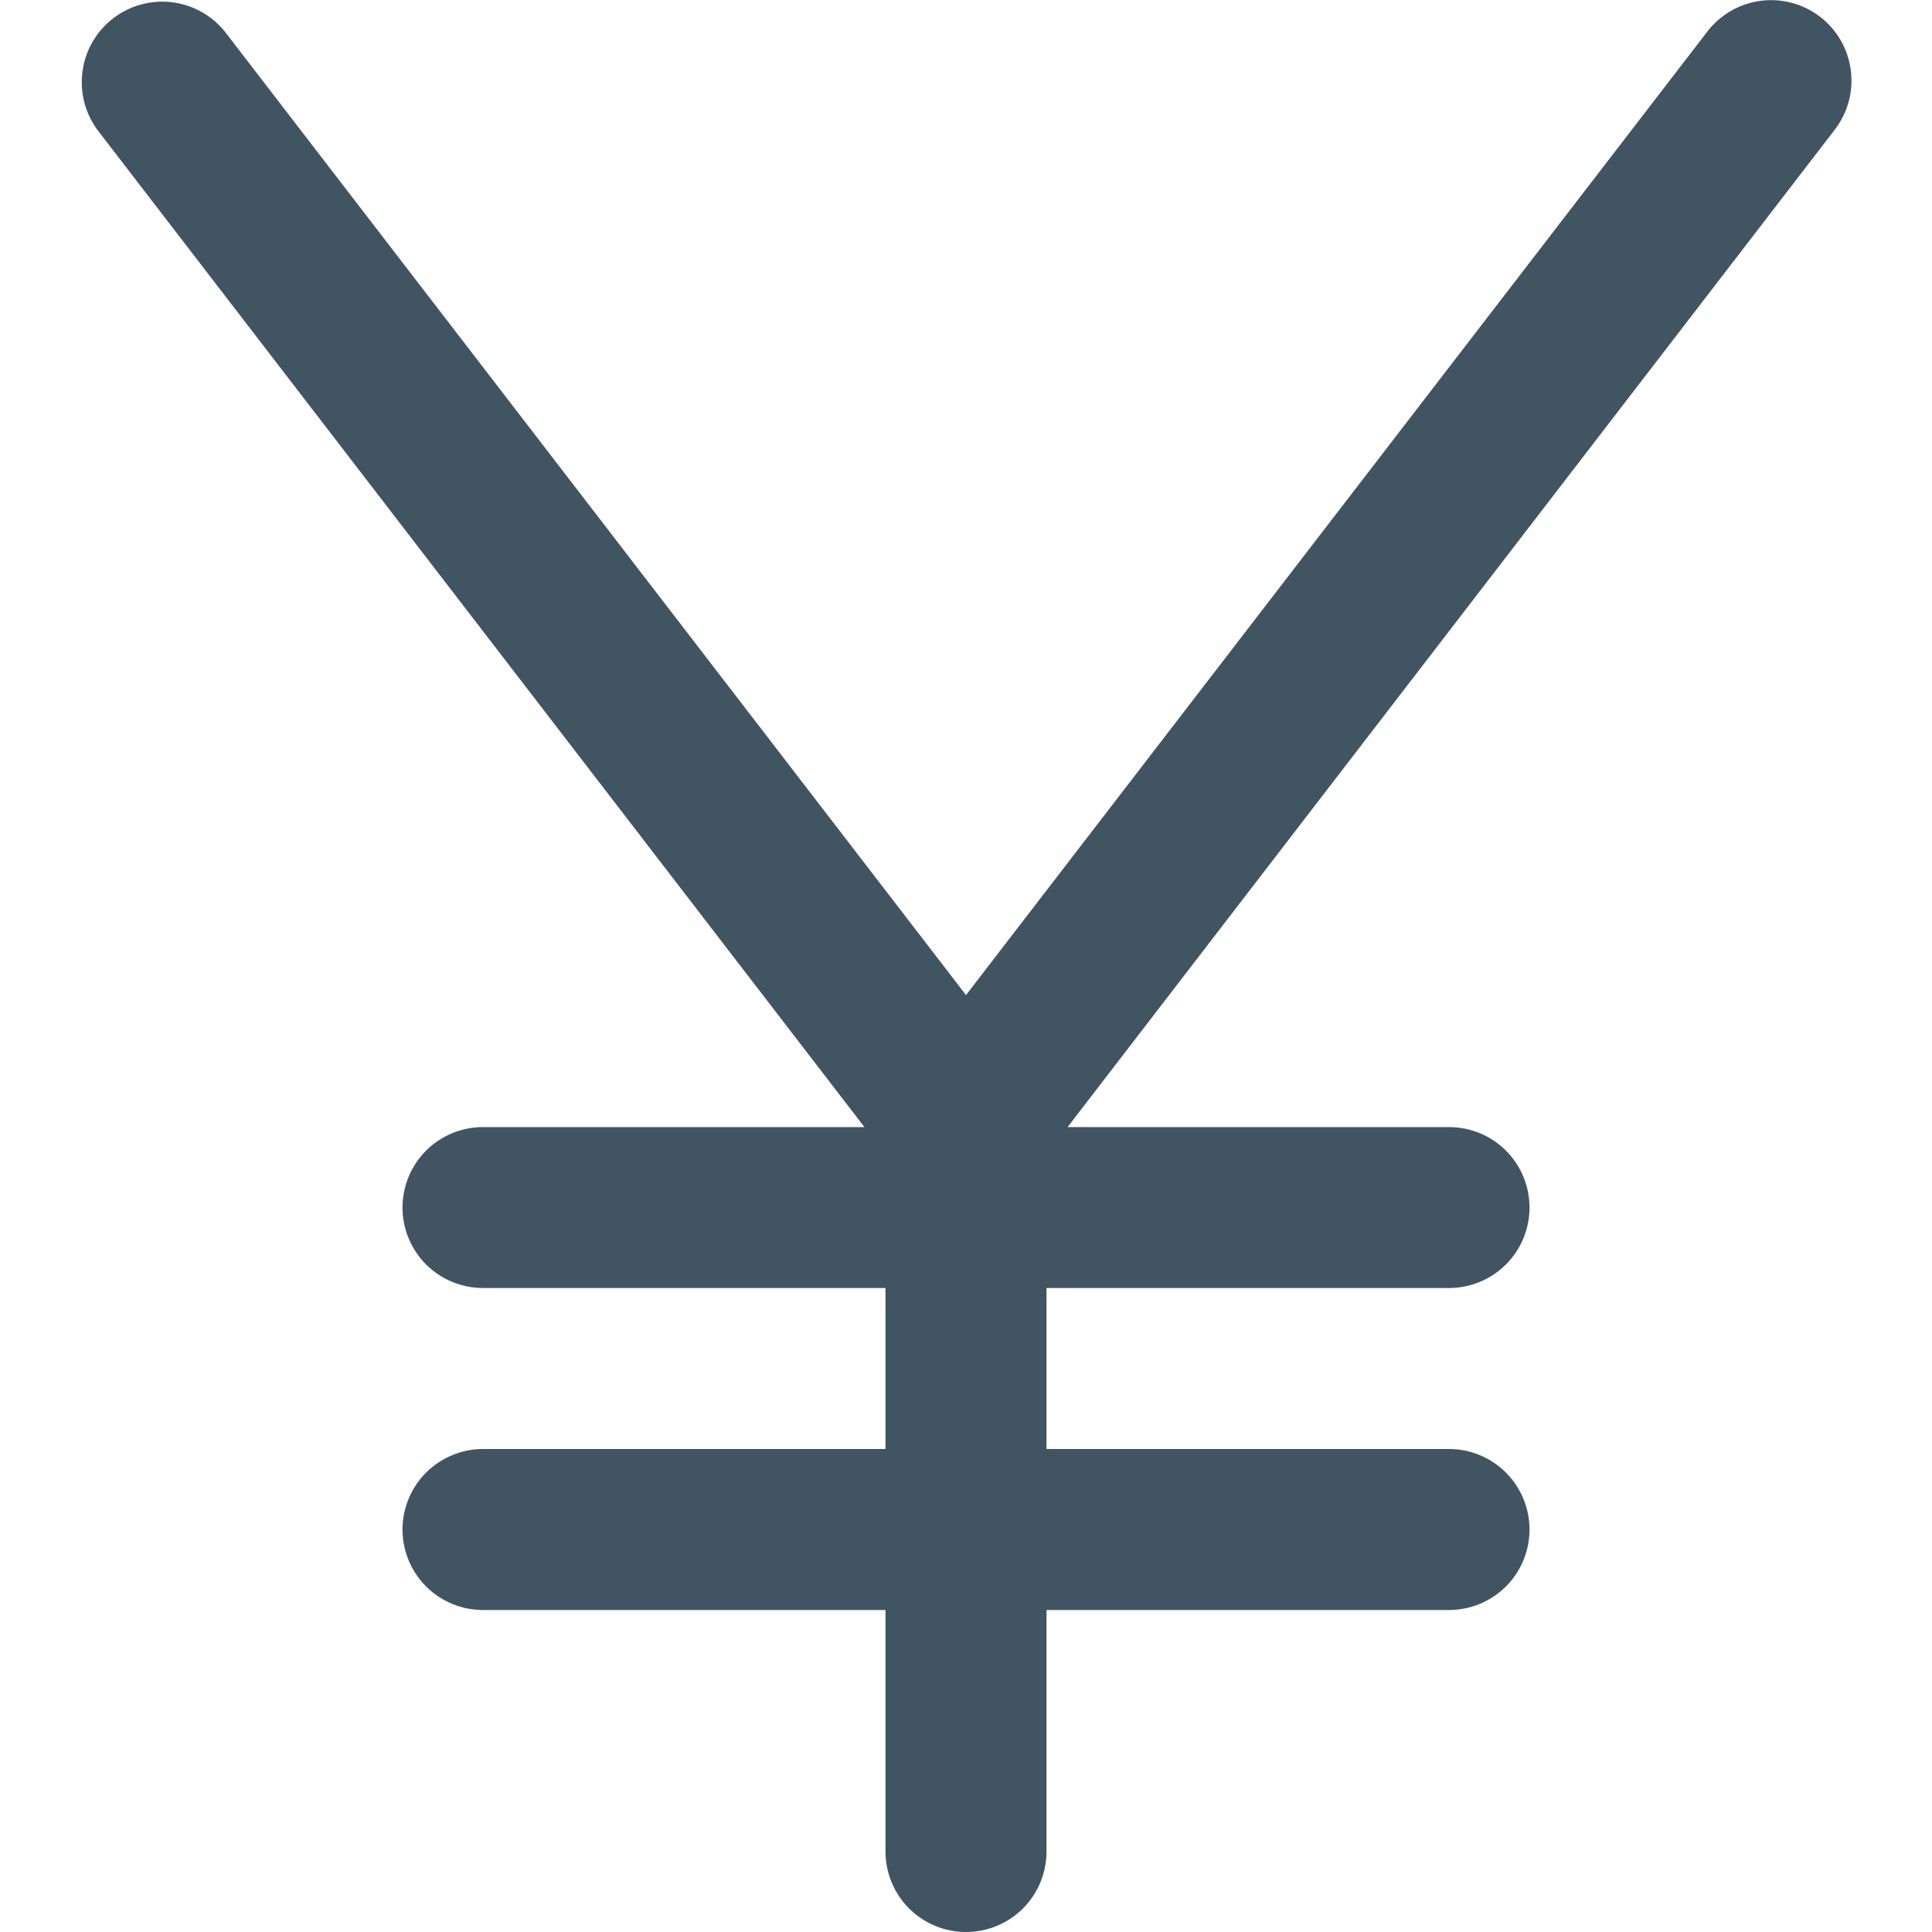 <svg width="24" height="24" viewBox="0 0 24 24" fill="none" xmlns="http://www.w3.org/2000/svg">
<g clip-path="url(#clip0_653_14763)">
<path d="M22.61 0.209C22.4 0.047 22.135 -0.024 21.873 0.01C21.61 0.044 21.372 0.181 21.21 0.391L12 12.361L2.792 0.391C2.628 0.188 2.391 0.058 2.132 0.027C1.873 -0.003 1.612 0.069 1.405 0.228C1.199 0.387 1.062 0.621 1.026 0.879C0.989 1.138 1.054 1.4 1.208 1.611L10.738 14.001H6C5.735 14.001 5.481 14.106 5.293 14.293C5.106 14.481 5 14.735 5 15.001C5 15.266 5.106 15.52 5.293 15.708C5.481 15.895 5.735 16 6 16H11V18H6C5.735 18 5.481 18.106 5.293 18.293C5.106 18.481 5 18.735 5 19C5 19.266 5.106 19.52 5.293 19.708C5.481 19.895 5.735 20 6 20H11V23C11 23.266 11.106 23.52 11.293 23.708C11.481 23.895 11.735 24 12 24C12.265 24 12.52 23.895 12.707 23.708C12.895 23.52 13 23.266 13 23V20H18C18.265 20 18.52 19.895 18.707 19.708C18.895 19.52 19 19.266 19 19C19 18.735 18.895 18.481 18.707 18.293C18.52 18.106 18.265 18 18 18H13V16H18C18.265 16 18.52 15.895 18.707 15.708C18.895 15.52 19 15.266 19 15.001C19 14.735 18.895 14.481 18.707 14.293C18.52 14.106 18.265 14.001 18 14.001H13.262L22.792 1.611C22.954 1.4 23.026 1.135 22.991 0.872C22.957 0.609 22.82 0.37 22.61 0.209Z" fill="#405462"/>
</g>
<defs>
<clipPath id="clip0_653_14763">
<rect width="24" height="24" fill="white"/>
</clipPath>
</defs>
</svg>
